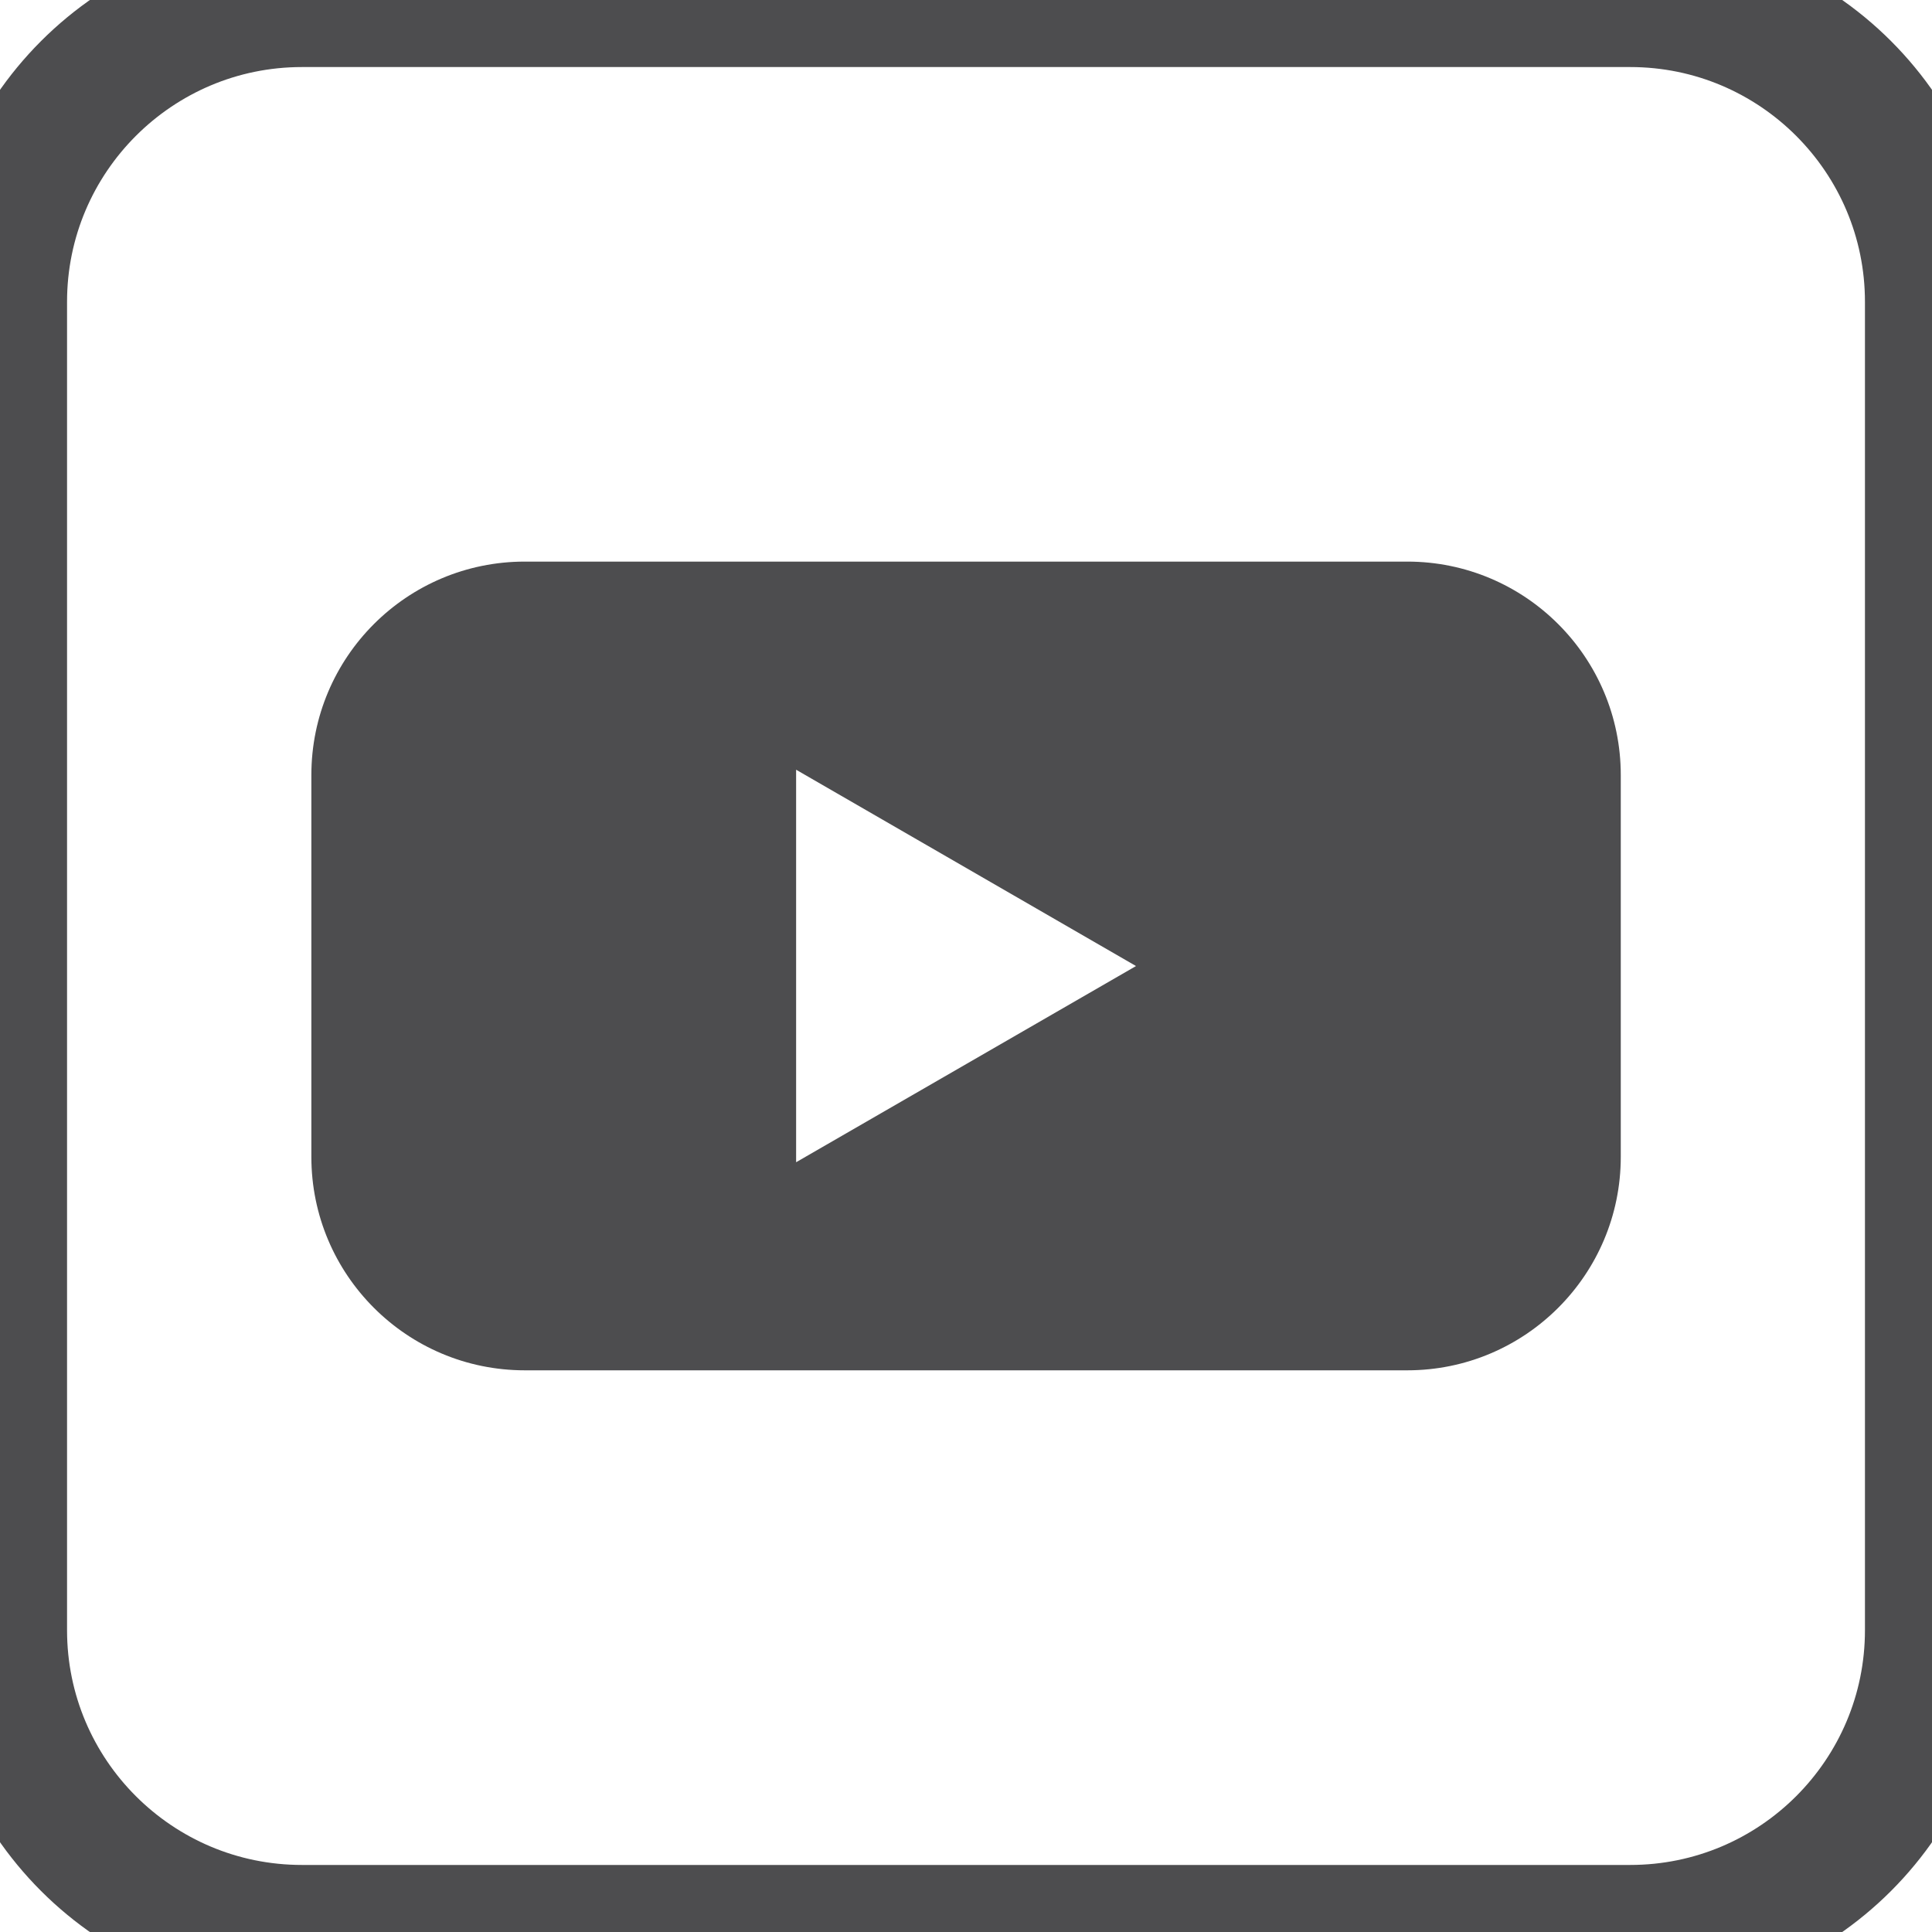 <?xml version="1.0" encoding="utf-8" ?>
<svg xmlns="http://www.w3.org/2000/svg" xmlns:xlink="http://www.w3.org/1999/xlink" width="44" height="44">
	<path fill="#4D4D4F" transform="translate(7.091 12.79)" d="M29.821 13.556L29.821 4.862C29.821 2.177 27.644 0 24.959 0L4.862 0C2.174 0 0 2.177 0 4.862L0 13.556C0 16.24 2.174 18.418 4.862 18.418L24.959 18.418C27.644 18.418 29.821 16.24 29.821 13.556L29.821 13.556ZM18.781 9.211L11.04 13.679L11.04 4.74L18.781 9.211Z" fill-rule="evenodd"/>
	<path fill="none" stroke="#4D4D4F" stroke-width="3.054" stroke-miterlimit="5" d="M37.126 0L6.877 0C3.081 0 0 3.081 0 6.874L0 37.126C0 40.922 3.081 44 6.877 44L37.126 44C40.922 44 44 40.922 44 37.126L44 6.874C44 3.081 40.922 0 37.126 0Z" fill-rule="evenodd"/>
</svg>
